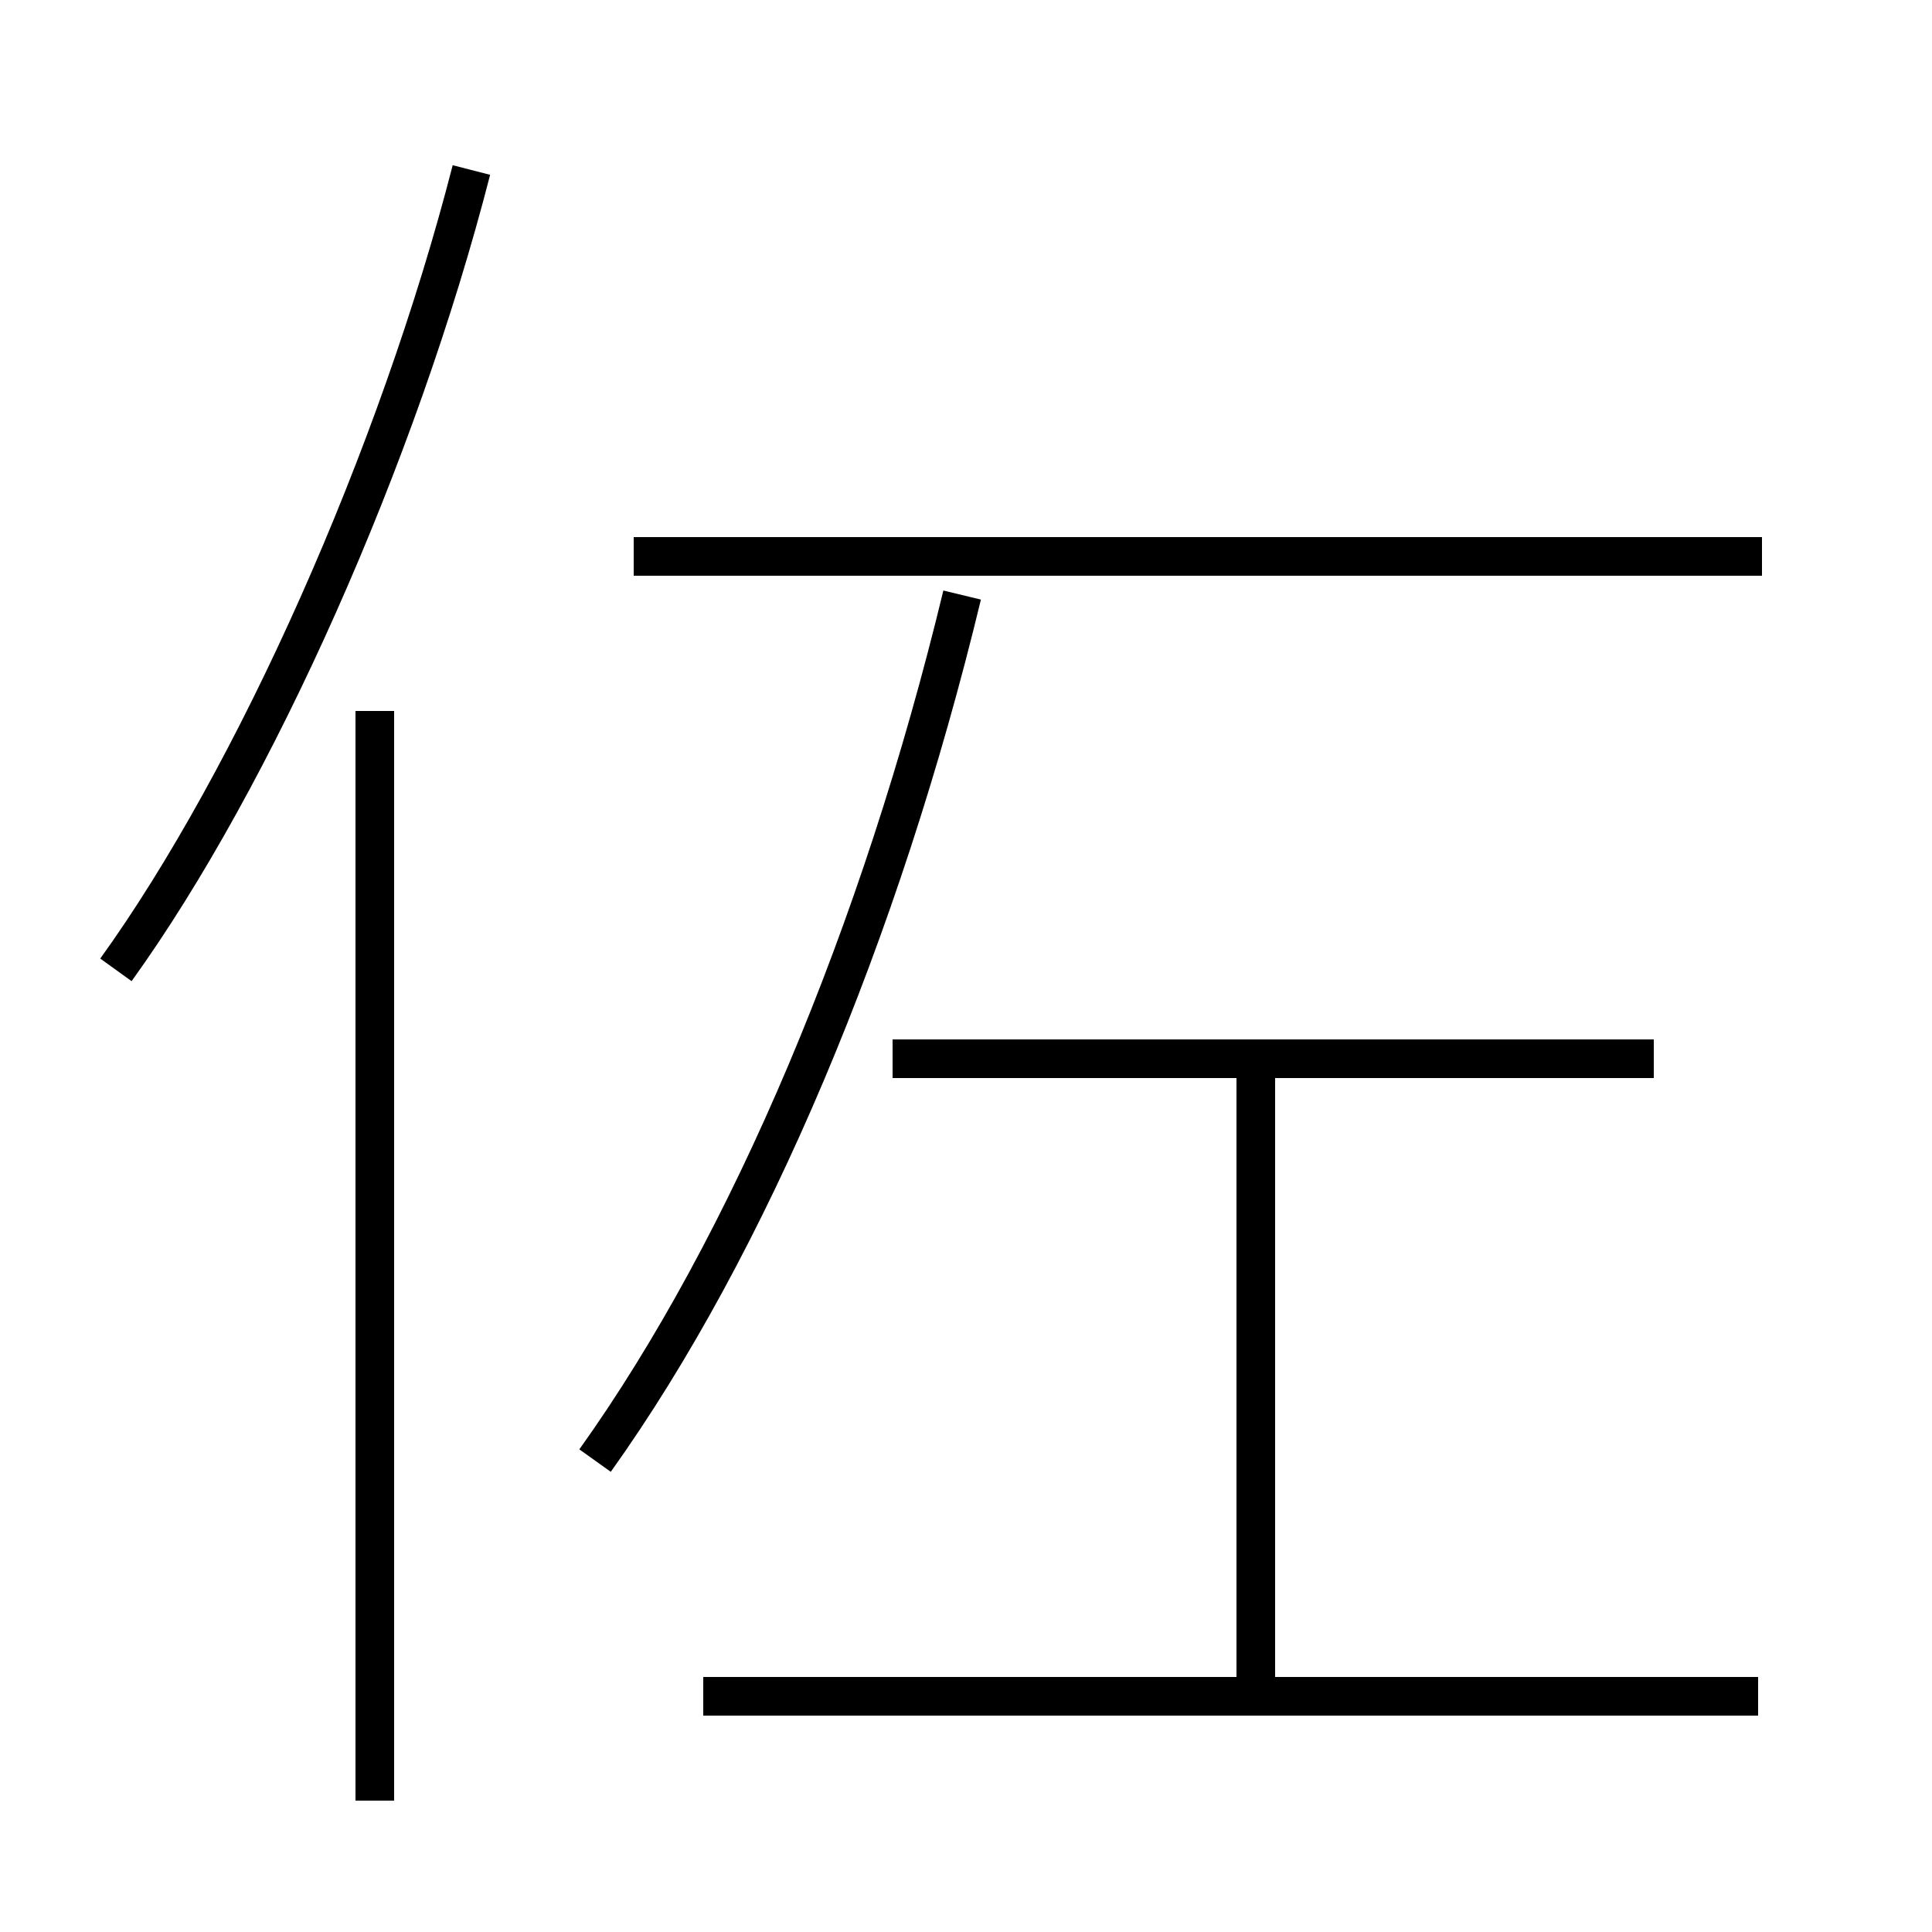 <?xml version='1.0' encoding='utf8'?>
<svg viewBox="0.0 -44.0 50.0 50.0" version="1.1" xmlns="http://www.w3.org/2000/svg">
<rect x="0.0" y="-44.0" width="50.0" height="50.0" fill="#808080" stroke="none"/>
<rect x="-1000" y="-1000" width="2000" height="2000" stroke="white" fill="white"/>
<g style="fill:none; stroke:#000000;  stroke-width:1">
<path d="M 3.0 18.9 C 6.6 23.9 10.3 32.2 12.2 39.6 M 9.7 -2.6 L 9.7 25.6 M 15.4 6.2 C 19.4 11.8 22.8 19.9 24.9 28.6 M 45.5 0.1 L 18.2 0.1 M 42.8 16.6 L 23.1 16.6 M 45.6 29.6 L 16.4 29.6 M 32.5 -0.1 L 32.5 16.4" transform="scale(1, -1)" />
</g>
</svg>
